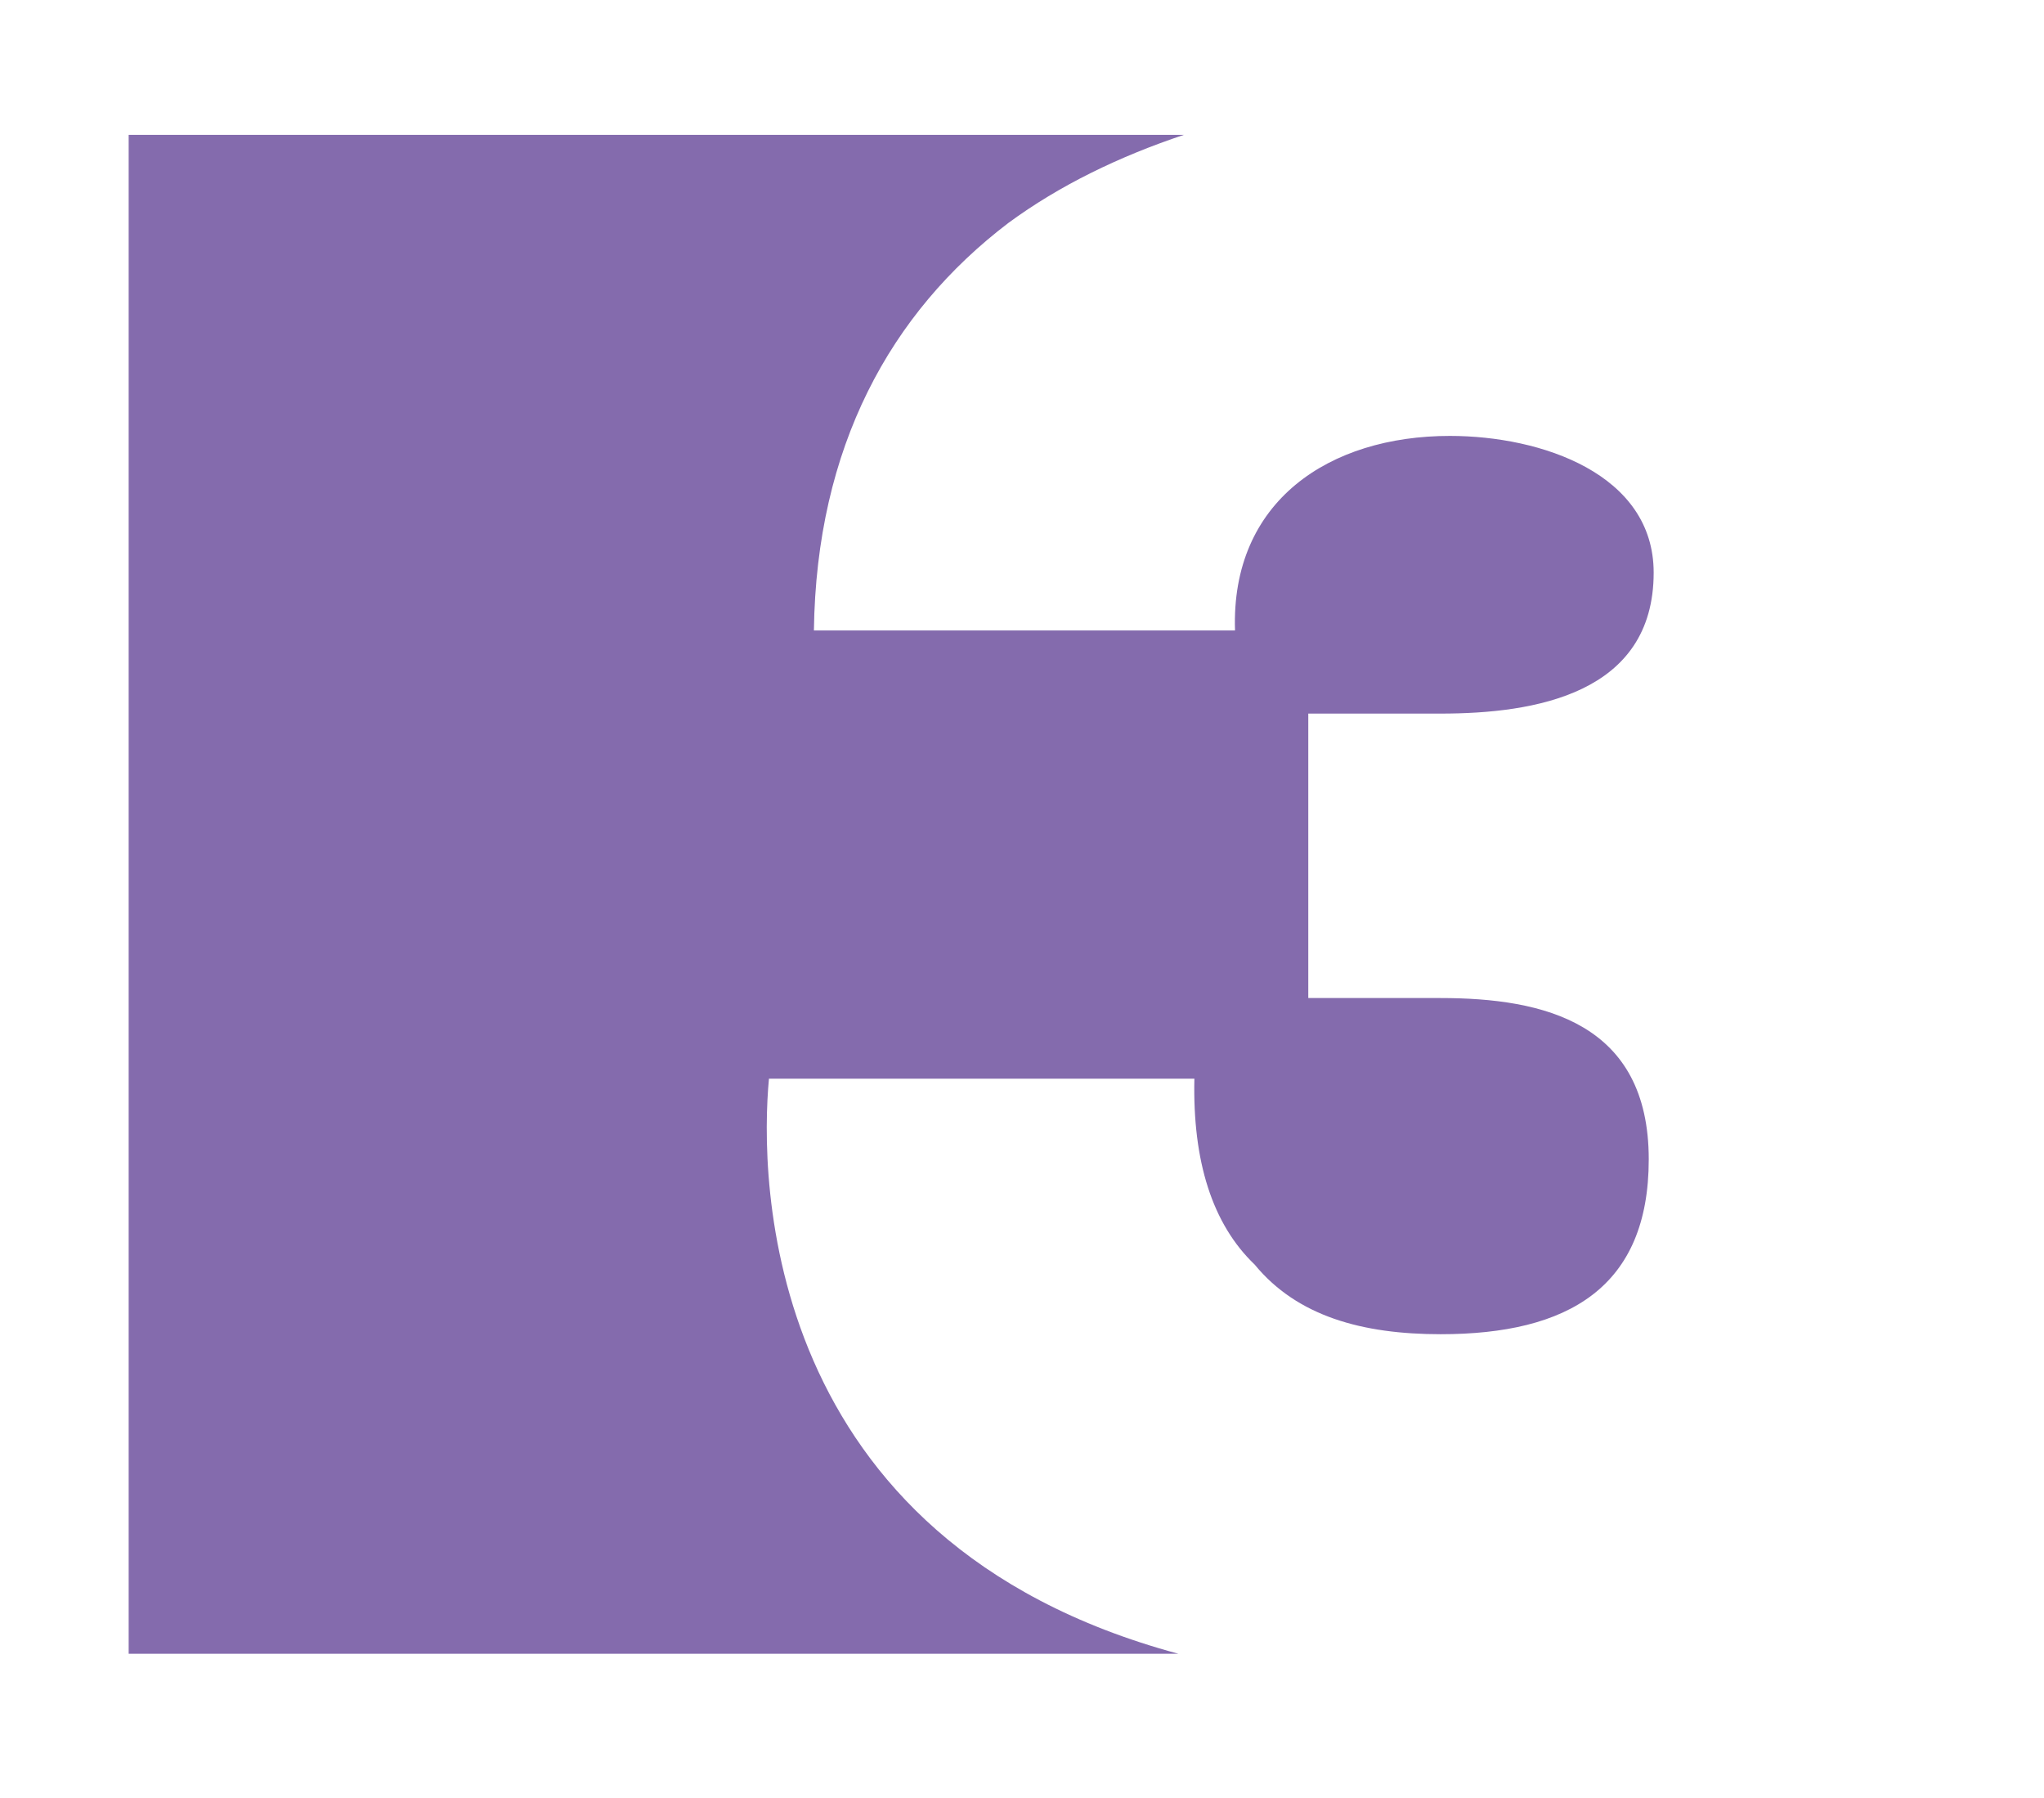 <?xml version="1.0" encoding="utf-8"?>
<!-- Generator: Adobe Illustrator 21.1.0, SVG Export Plug-In . SVG Version: 6.00 Build 0)  -->
<svg version="1.1" id="Layer_1" xmlns="http://www.w3.org/2000/svg" xmlns:xlink="http://www.w3.org/1999/xlink" x="0px" y="0px"
	 viewBox="0 0 332 292" style="enable-background:new 0 0 332 292;" xml:space="preserve">
<style type="text/css">
	.st0{fill:#846BAD;}
</style>
<g id="tv3">
	<path class="st0" d="M124.9,175.2H194c-0.3,13.4,2.9,23.6,9.8,30.2c6.9,8.4,17.5,11.3,30.2,11.3c20.7,0,33.8-7.6,33.8-28.4
		c0-22.2-17.1-26.2-33.8-26.2h-21.5v-46.2H234c15.3,0,34.6-3.2,34.6-22.9c0-16-18.2-22.2-33.1-22.2c-19.6,0-35.6,10.6-34.9,31.6
		h-68.4c0.4-29.8,12.4-51.6,31.6-66.2c8.3-6.1,18-10.8,28.5-14.3H20.9v246.7h170.5C123.5,250.3,123.4,191.1,124.9,175.2"/>
</g>
</svg>
